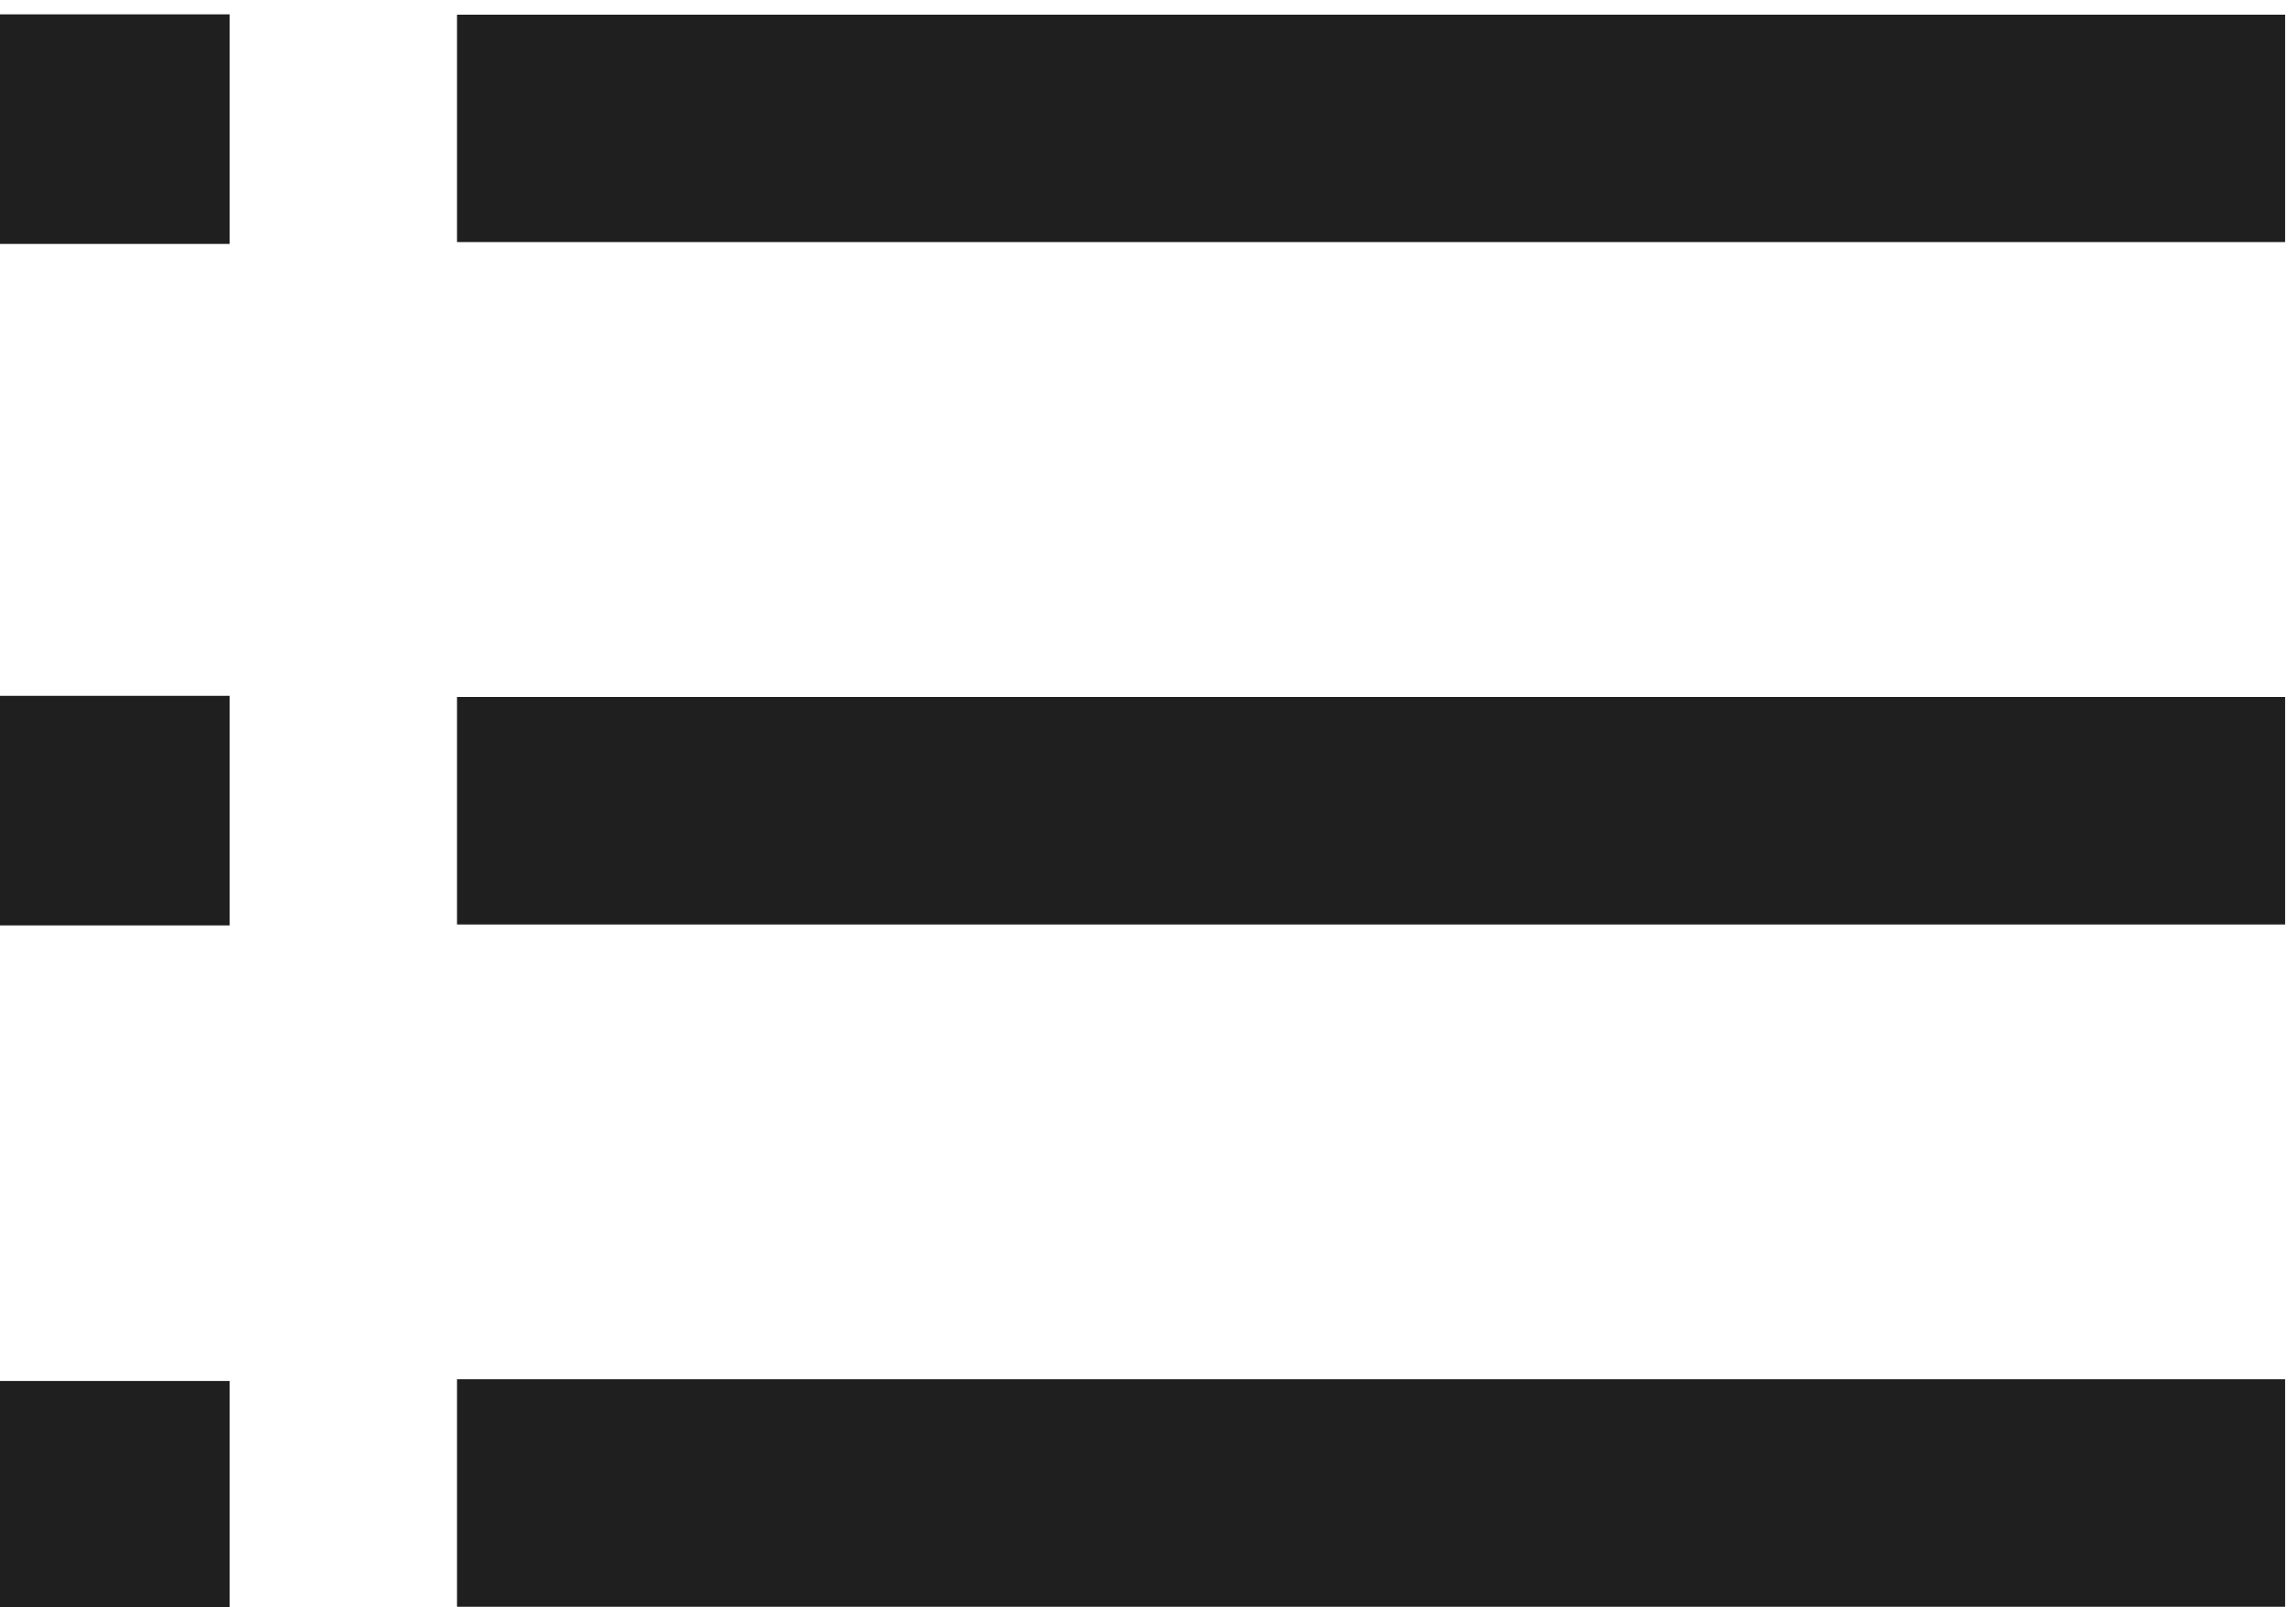 <svg 
 xmlns="http://www.w3.org/2000/svg"
 xmlns:xlink="http://www.w3.org/1999/xlink"
 width="20px" height="14px">
<path fill-rule="evenodd"  fill="#1f1f1f"
 d="M3.981,13.998 L3.981,12.016 L19.905,12.016 L19.905,13.998 L3.981,13.998 ZM3.981,6.072 L19.905,6.072 L19.905,8.054 L3.981,8.054 L3.981,6.072 ZM3.981,0.128 L19.905,0.128 L19.905,2.109 L3.981,2.109 L3.981,0.128 ZM-0.000,12.031 L2.000,12.031 L2.000,14.000 L-0.000,14.000 L-0.000,12.031 ZM-0.000,6.062 L2.000,6.062 L2.000,8.062 L-0.000,8.062 L-0.000,6.062 ZM-0.000,0.125 L2.000,0.125 L2.000,2.125 L-0.000,2.125 L-0.000,0.125 Z"/>
</svg>